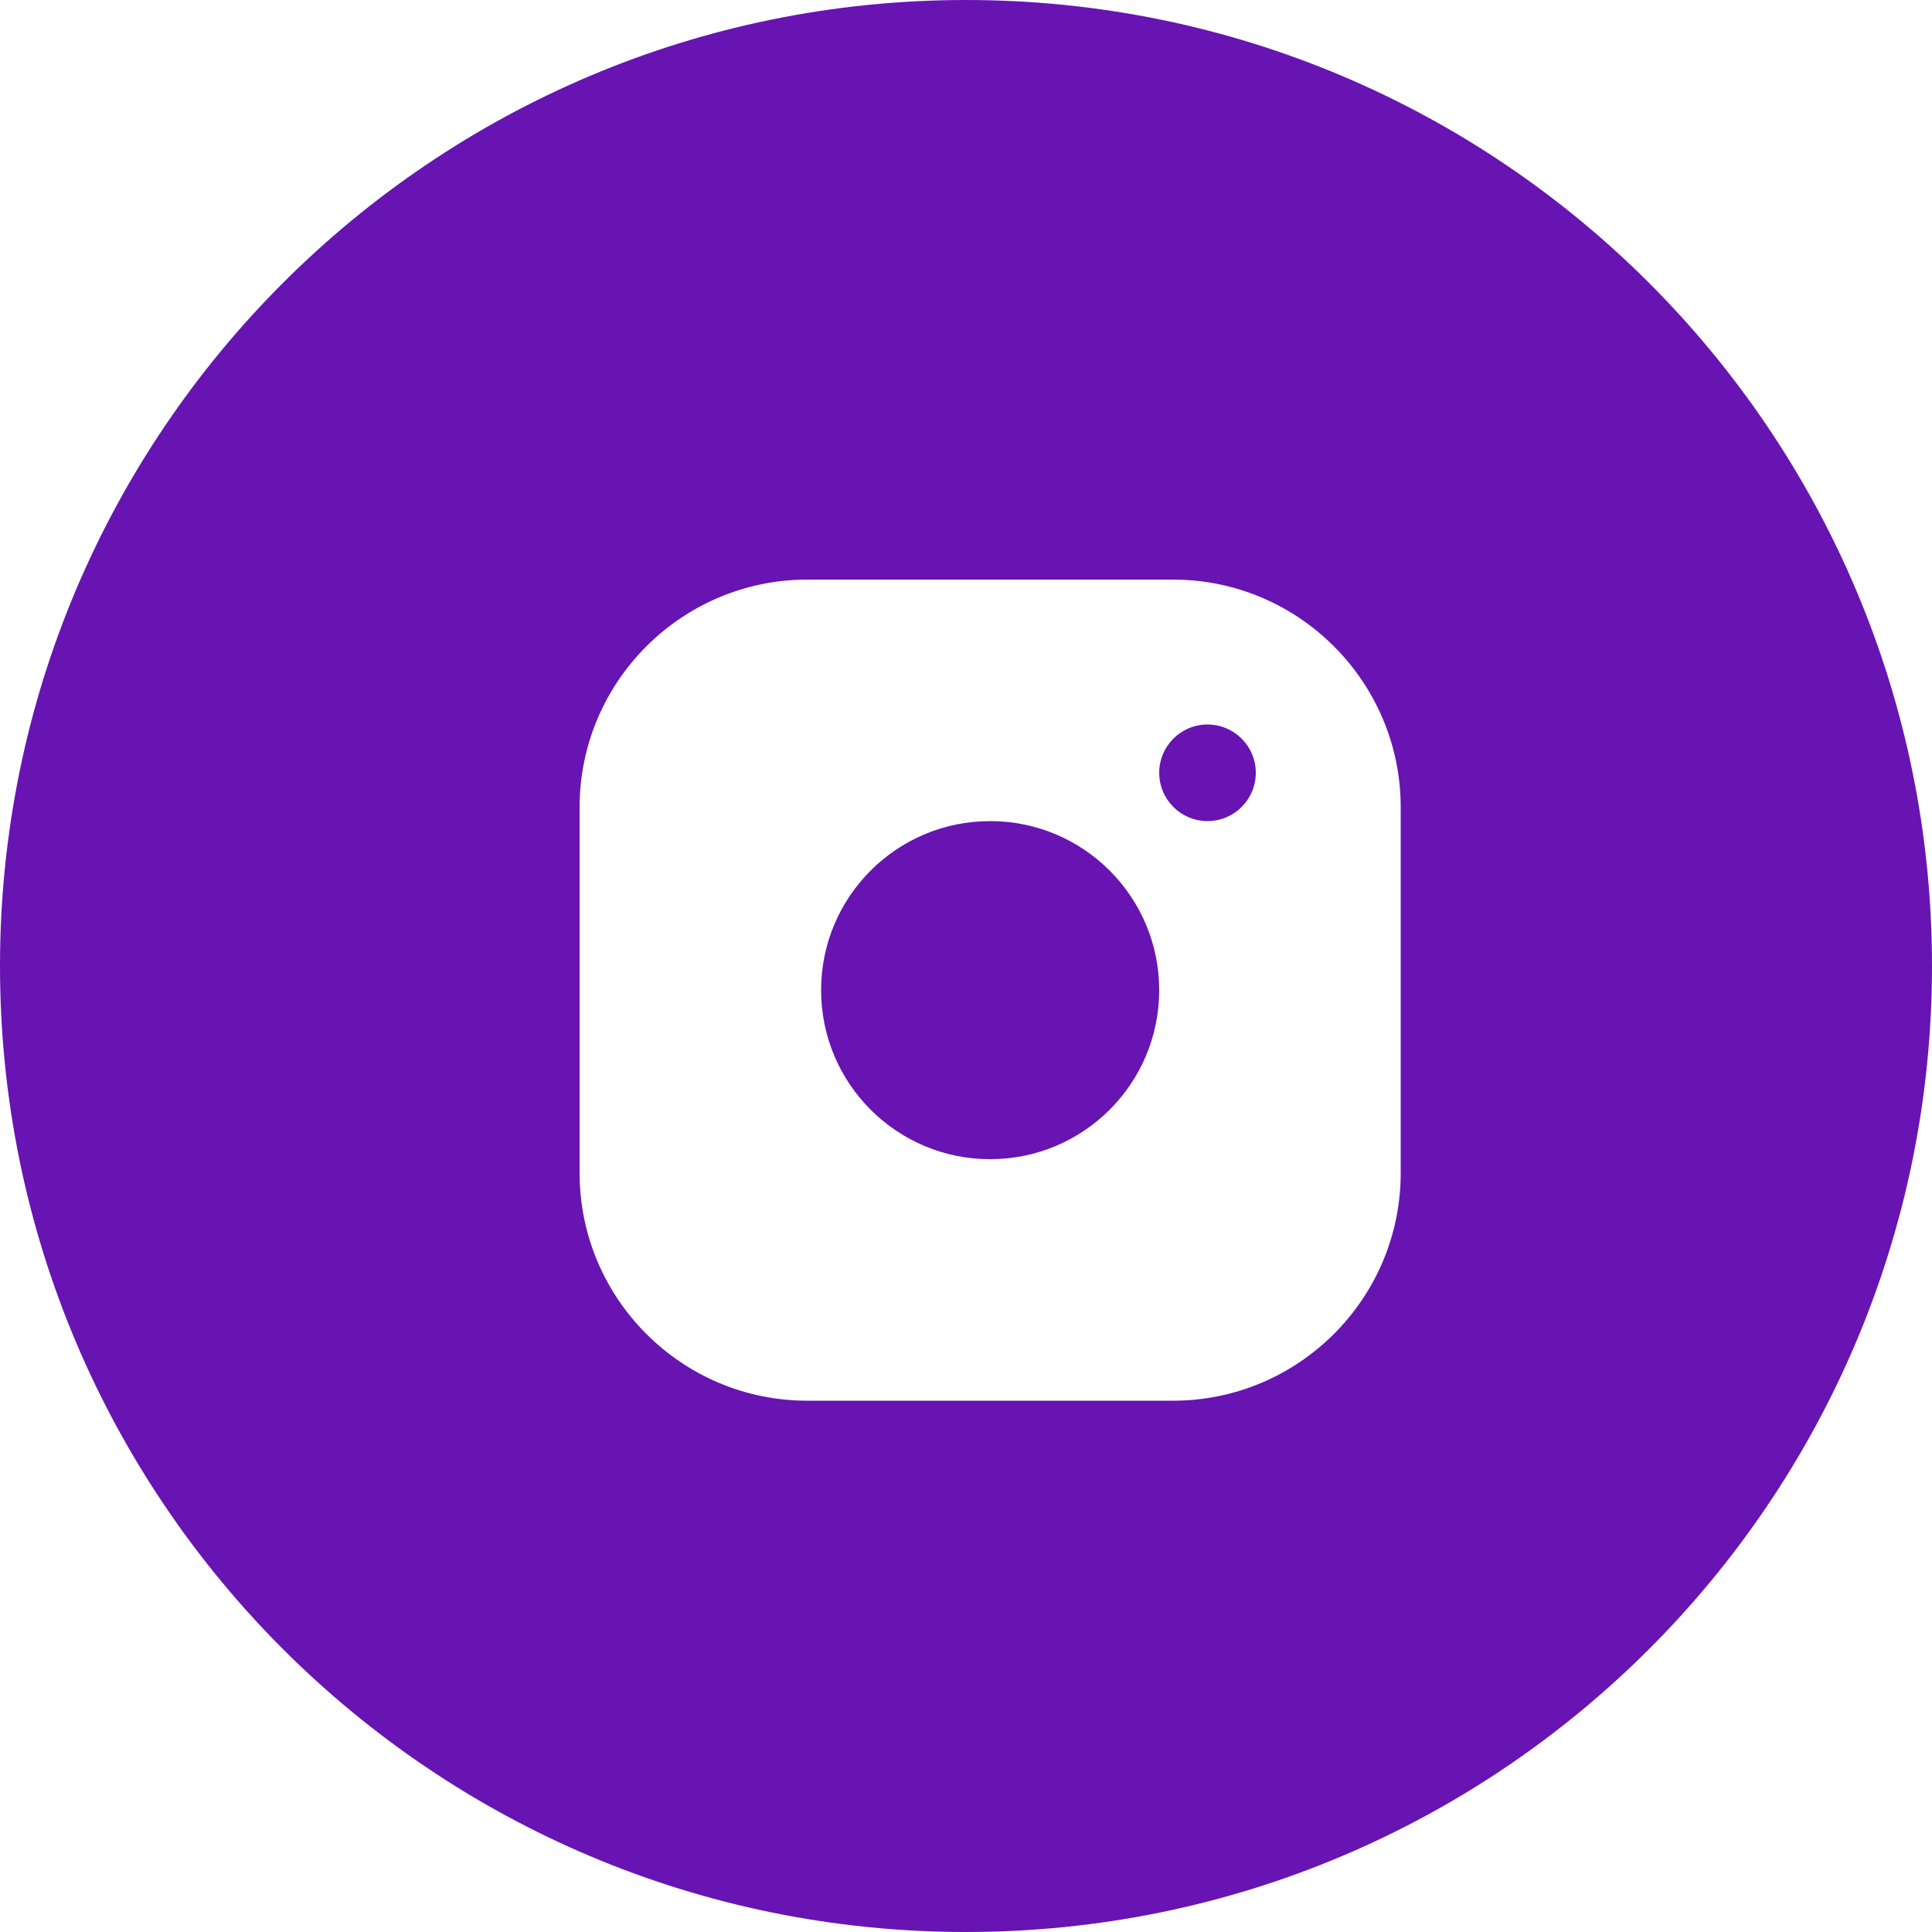 <?xml version="1.0" encoding="UTF-8"?>
<svg width="40px" height="40px" viewBox="0 0 40 40" version="1.1" xmlns="http://www.w3.org/2000/svg" xmlns:xlink="http://www.w3.org/1999/xlink">
    <!-- Generator: Sketch 54.1 (76490) - https://sketchapp.com -->
    <title>Combined Shape</title>
    <desc>Created with Sketch.</desc>
    <g id="Main" stroke="none" stroke-width="1" fill="none" fill-rule="evenodd">
        <g id="hq_monitor_1440-copy-3" transform="translate(-1290, -3793)" fill="#6714B3">
            <g id="Group-24" transform="translate(50, 3289)">
                <g id="Group-17" transform="translate(0, 464)">
                    <g id="Group-15" transform="translate(1120, 40)">
                        <path d="M140,40 C128.954,40 120,31.046 120,20 C120,8.954 128.954,0 140,0 C151.046,0 160,8.954 160,20 C160,31.046 151.046,40 140,40 Z M132,16.713 L132,24.287 C132,26.881 134.11,29 136.713,29 L144.287,29 C146.881,29 149,26.89 149,24.287 L149,16.713 C149,14.119 146.89,12 144.287,12 L136.713,12 C134.119,12 132,14.11 132,16.713 Z M140.5,24 C138.567,24 137,22.433 137,20.5 C137,18.567 138.567,17 140.5,17 C142.433,17 144,18.567 144,20.5 C144,22.433 142.433,24 140.5,24 Z M145,17 C144.448,17 144,16.552 144,16 C144,15.448 144.448,15 145,15 C145.552,15 146,15.448 146,16 C146,16.552 145.552,17 145,17 Z" id="Combined-Shape"></path>
                    </g>
                </g>
            </g>
        </g>
    </g>
</svg>